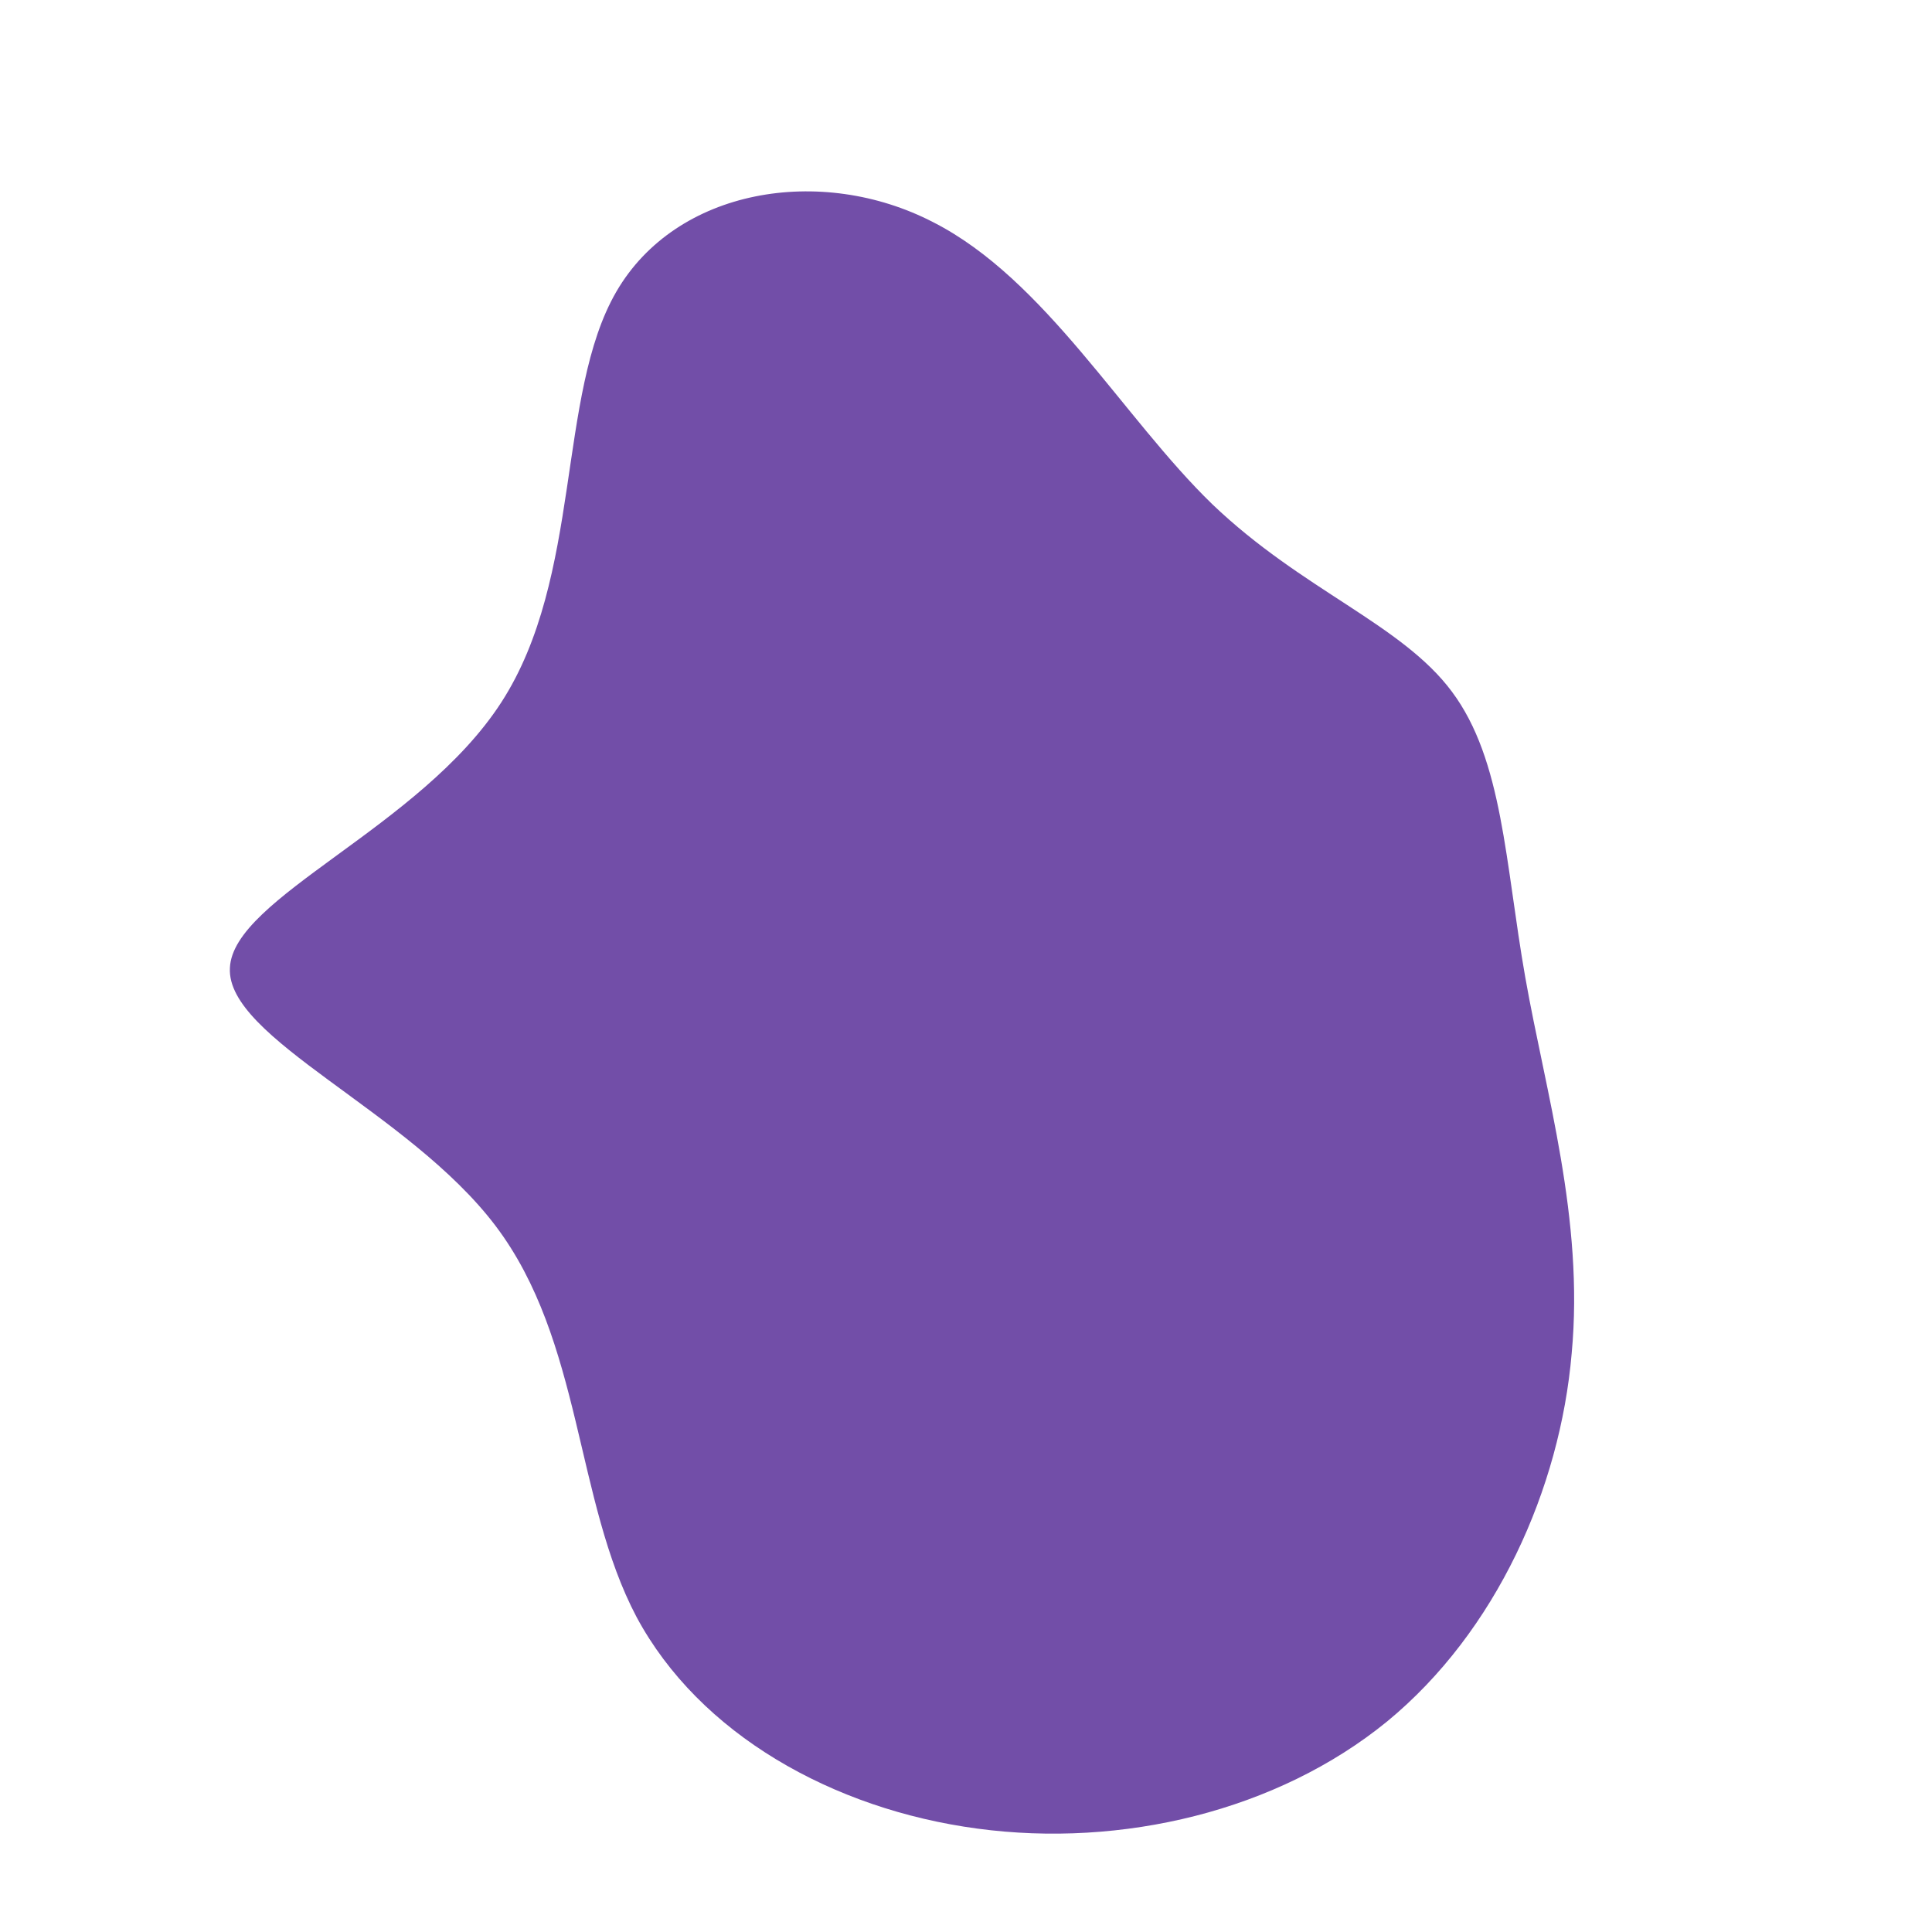 <svg viewBox="0 0 200 200" xmlns="http://www.w3.org/2000/svg">
  <path fill="#724EA8" d="M25.5,-47.8C34.8,-38.9,45.1,-35.4,50.3,-28.4C55.6,-21.3,55.8,-10.7,57.9,1.2C60,13.1,64,26.2,62.7,40.1C61.5,54.1,54.9,68.9,43.6,78.2C32.2,87.5,16.1,91.3,1.2,89.3C-13.8,87.3,-27.6,79.5,-34.1,67.4C-40.5,55.3,-39.7,38.8,-48.7,26.9C-57.7,15,-76.6,7.5,-76.2,0.2C-75.9,-7.1,-56.5,-14.3,-48.1,-27.3C-39.7,-40.3,-42.4,-59.1,-36.2,-69.8C-30,-80.5,-15,-83,-3.4,-77C8.2,-71.1,16.3,-56.7,25.5,-47.8Z" transform="translate(100 100)" />
</svg>